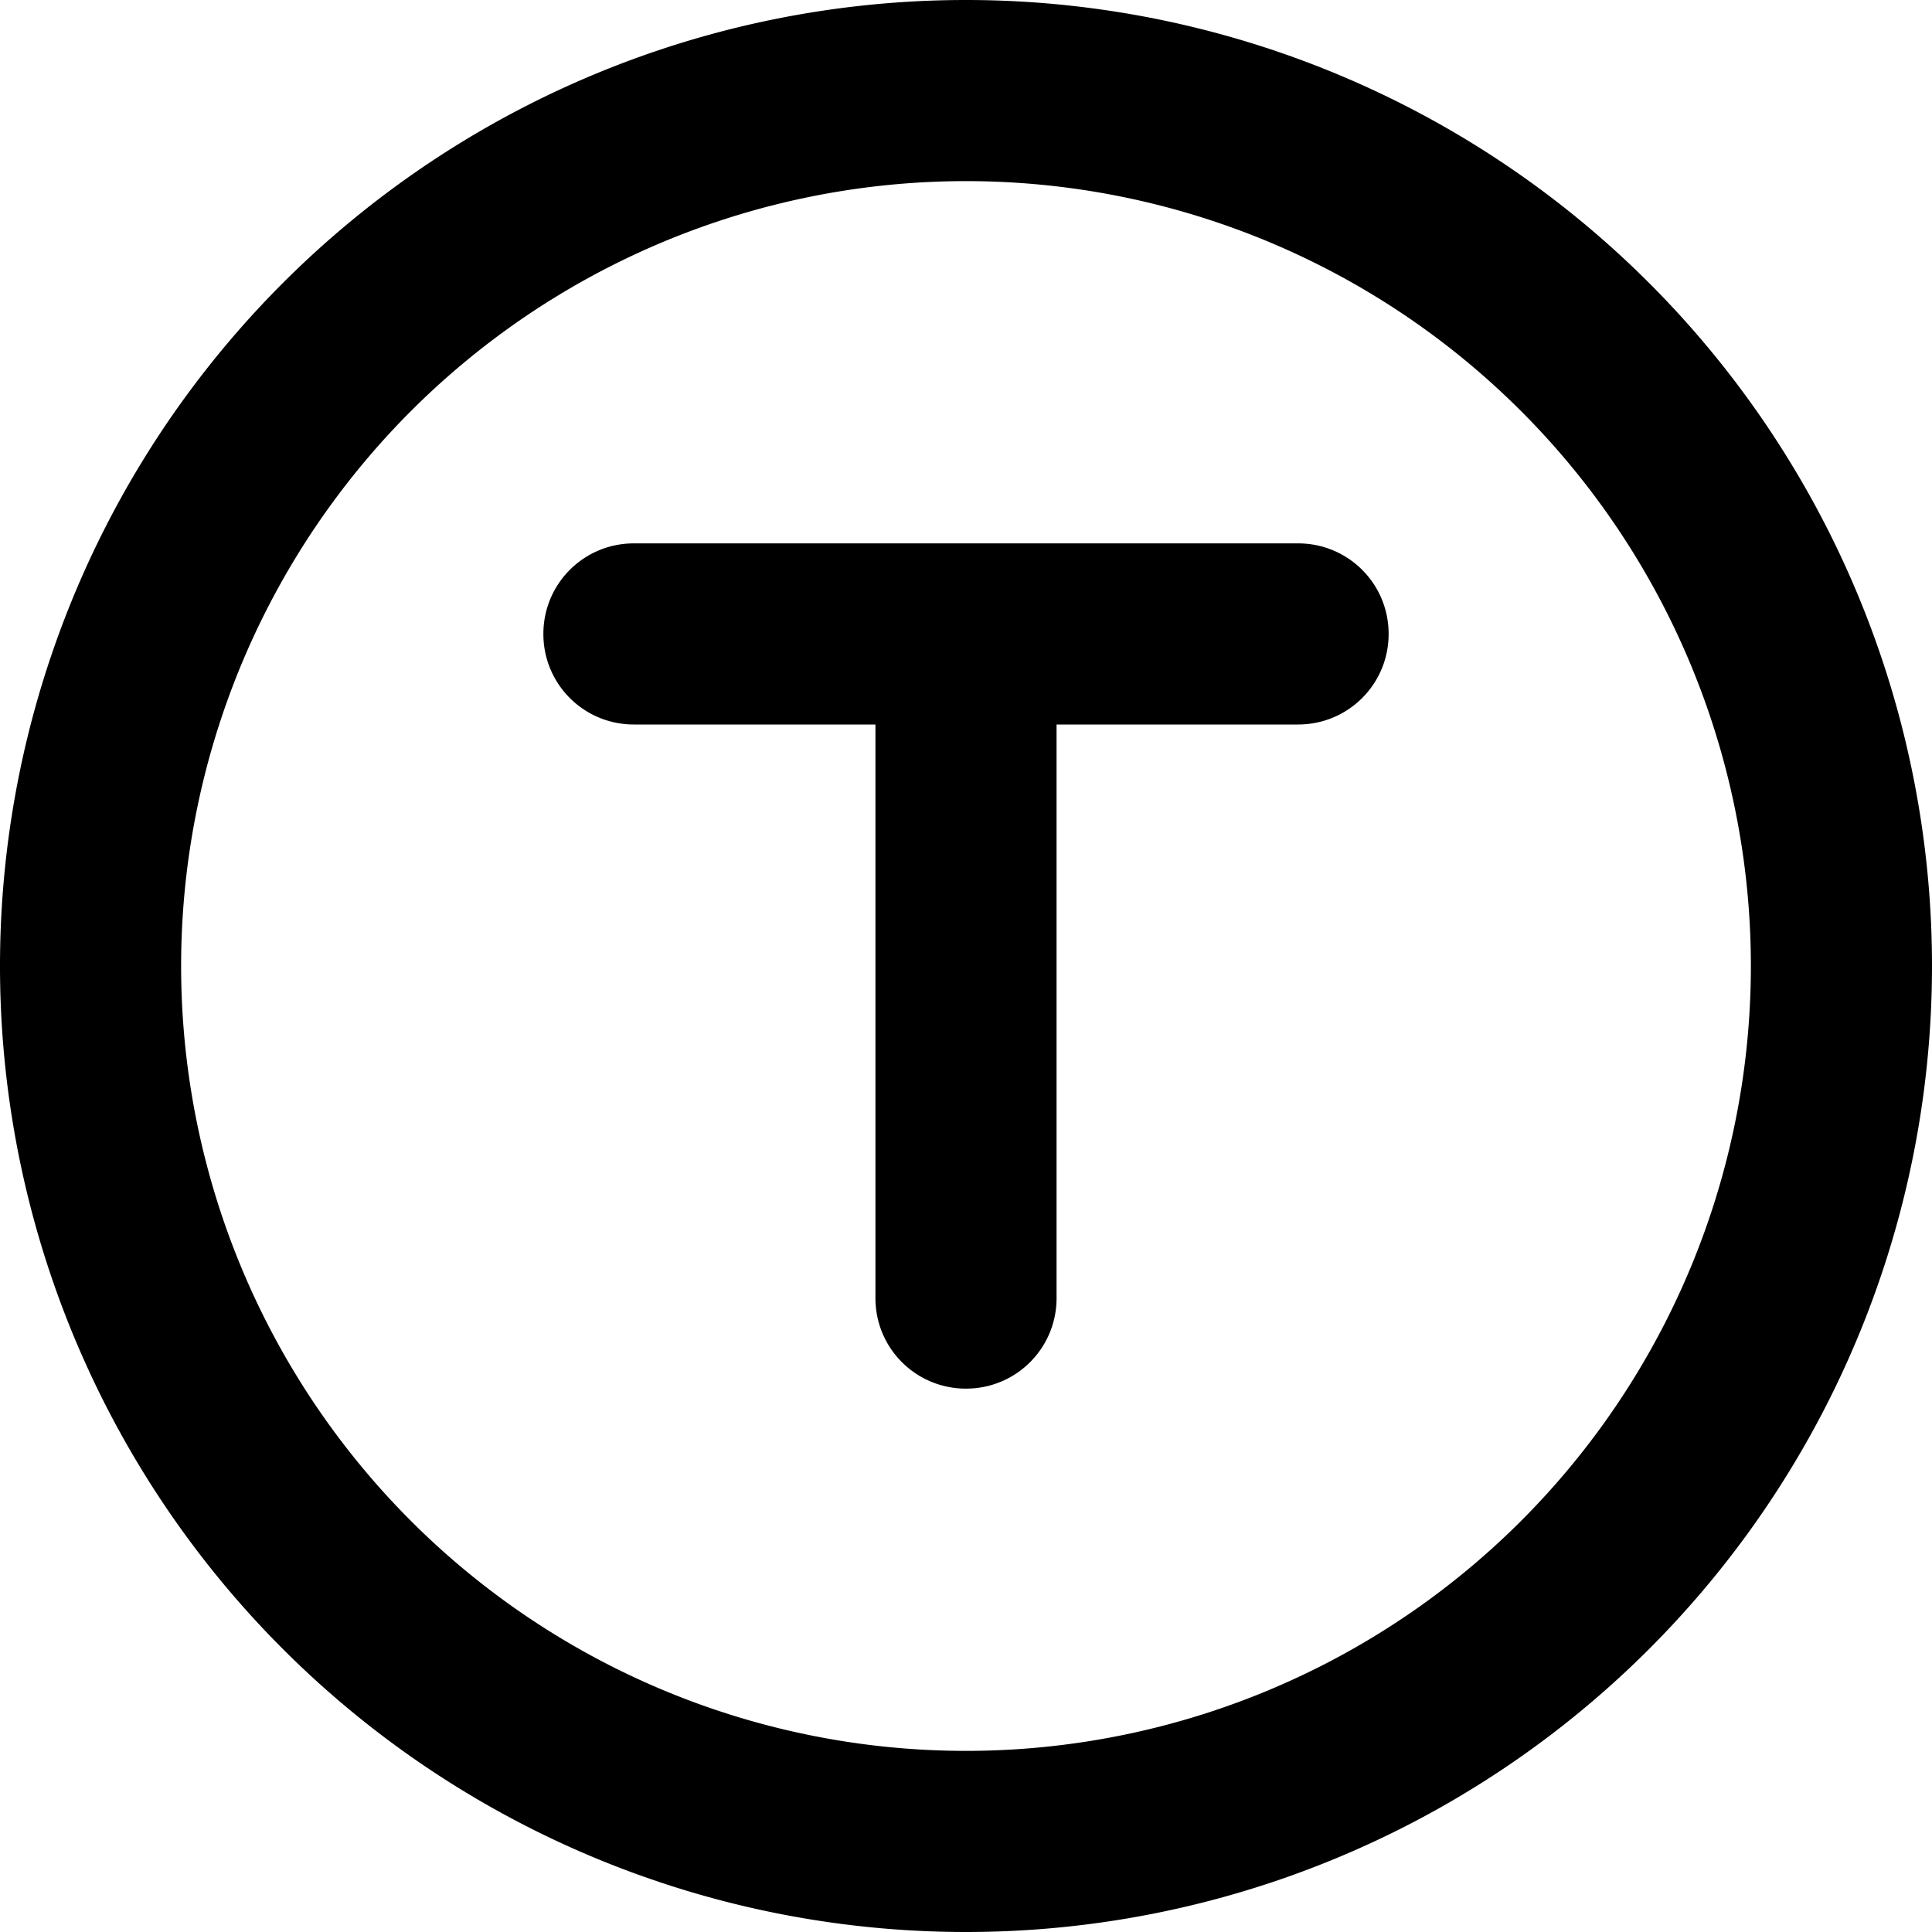 <svg xmlns="http://www.w3.org/2000/svg" viewBox="0 0 512 512"><!--! Font Awesome Pro 7.0.1 by @fontawesome - https://fontawesome.com License - https://fontawesome.com/license (Commercial License) Copyright 2025 Fonticons, Inc. --><path fill="currentColor" d="M256 48a208 208 0 1 1 0 416 208 208 0 1 1 0-416zm0 464a256 256 0 1 0 0-512 256 256 0 1 0 0 512zM168 144c-13.3 0-24 10.7-24 24s10.7 24 24 24l64 0 0 152c0 13.3 10.7 24 24 24s24-10.7 24-24l0-152 64 0c13.3 0 24-10.7 24-24s-10.7-24-24-24l-176 0z"/></svg>